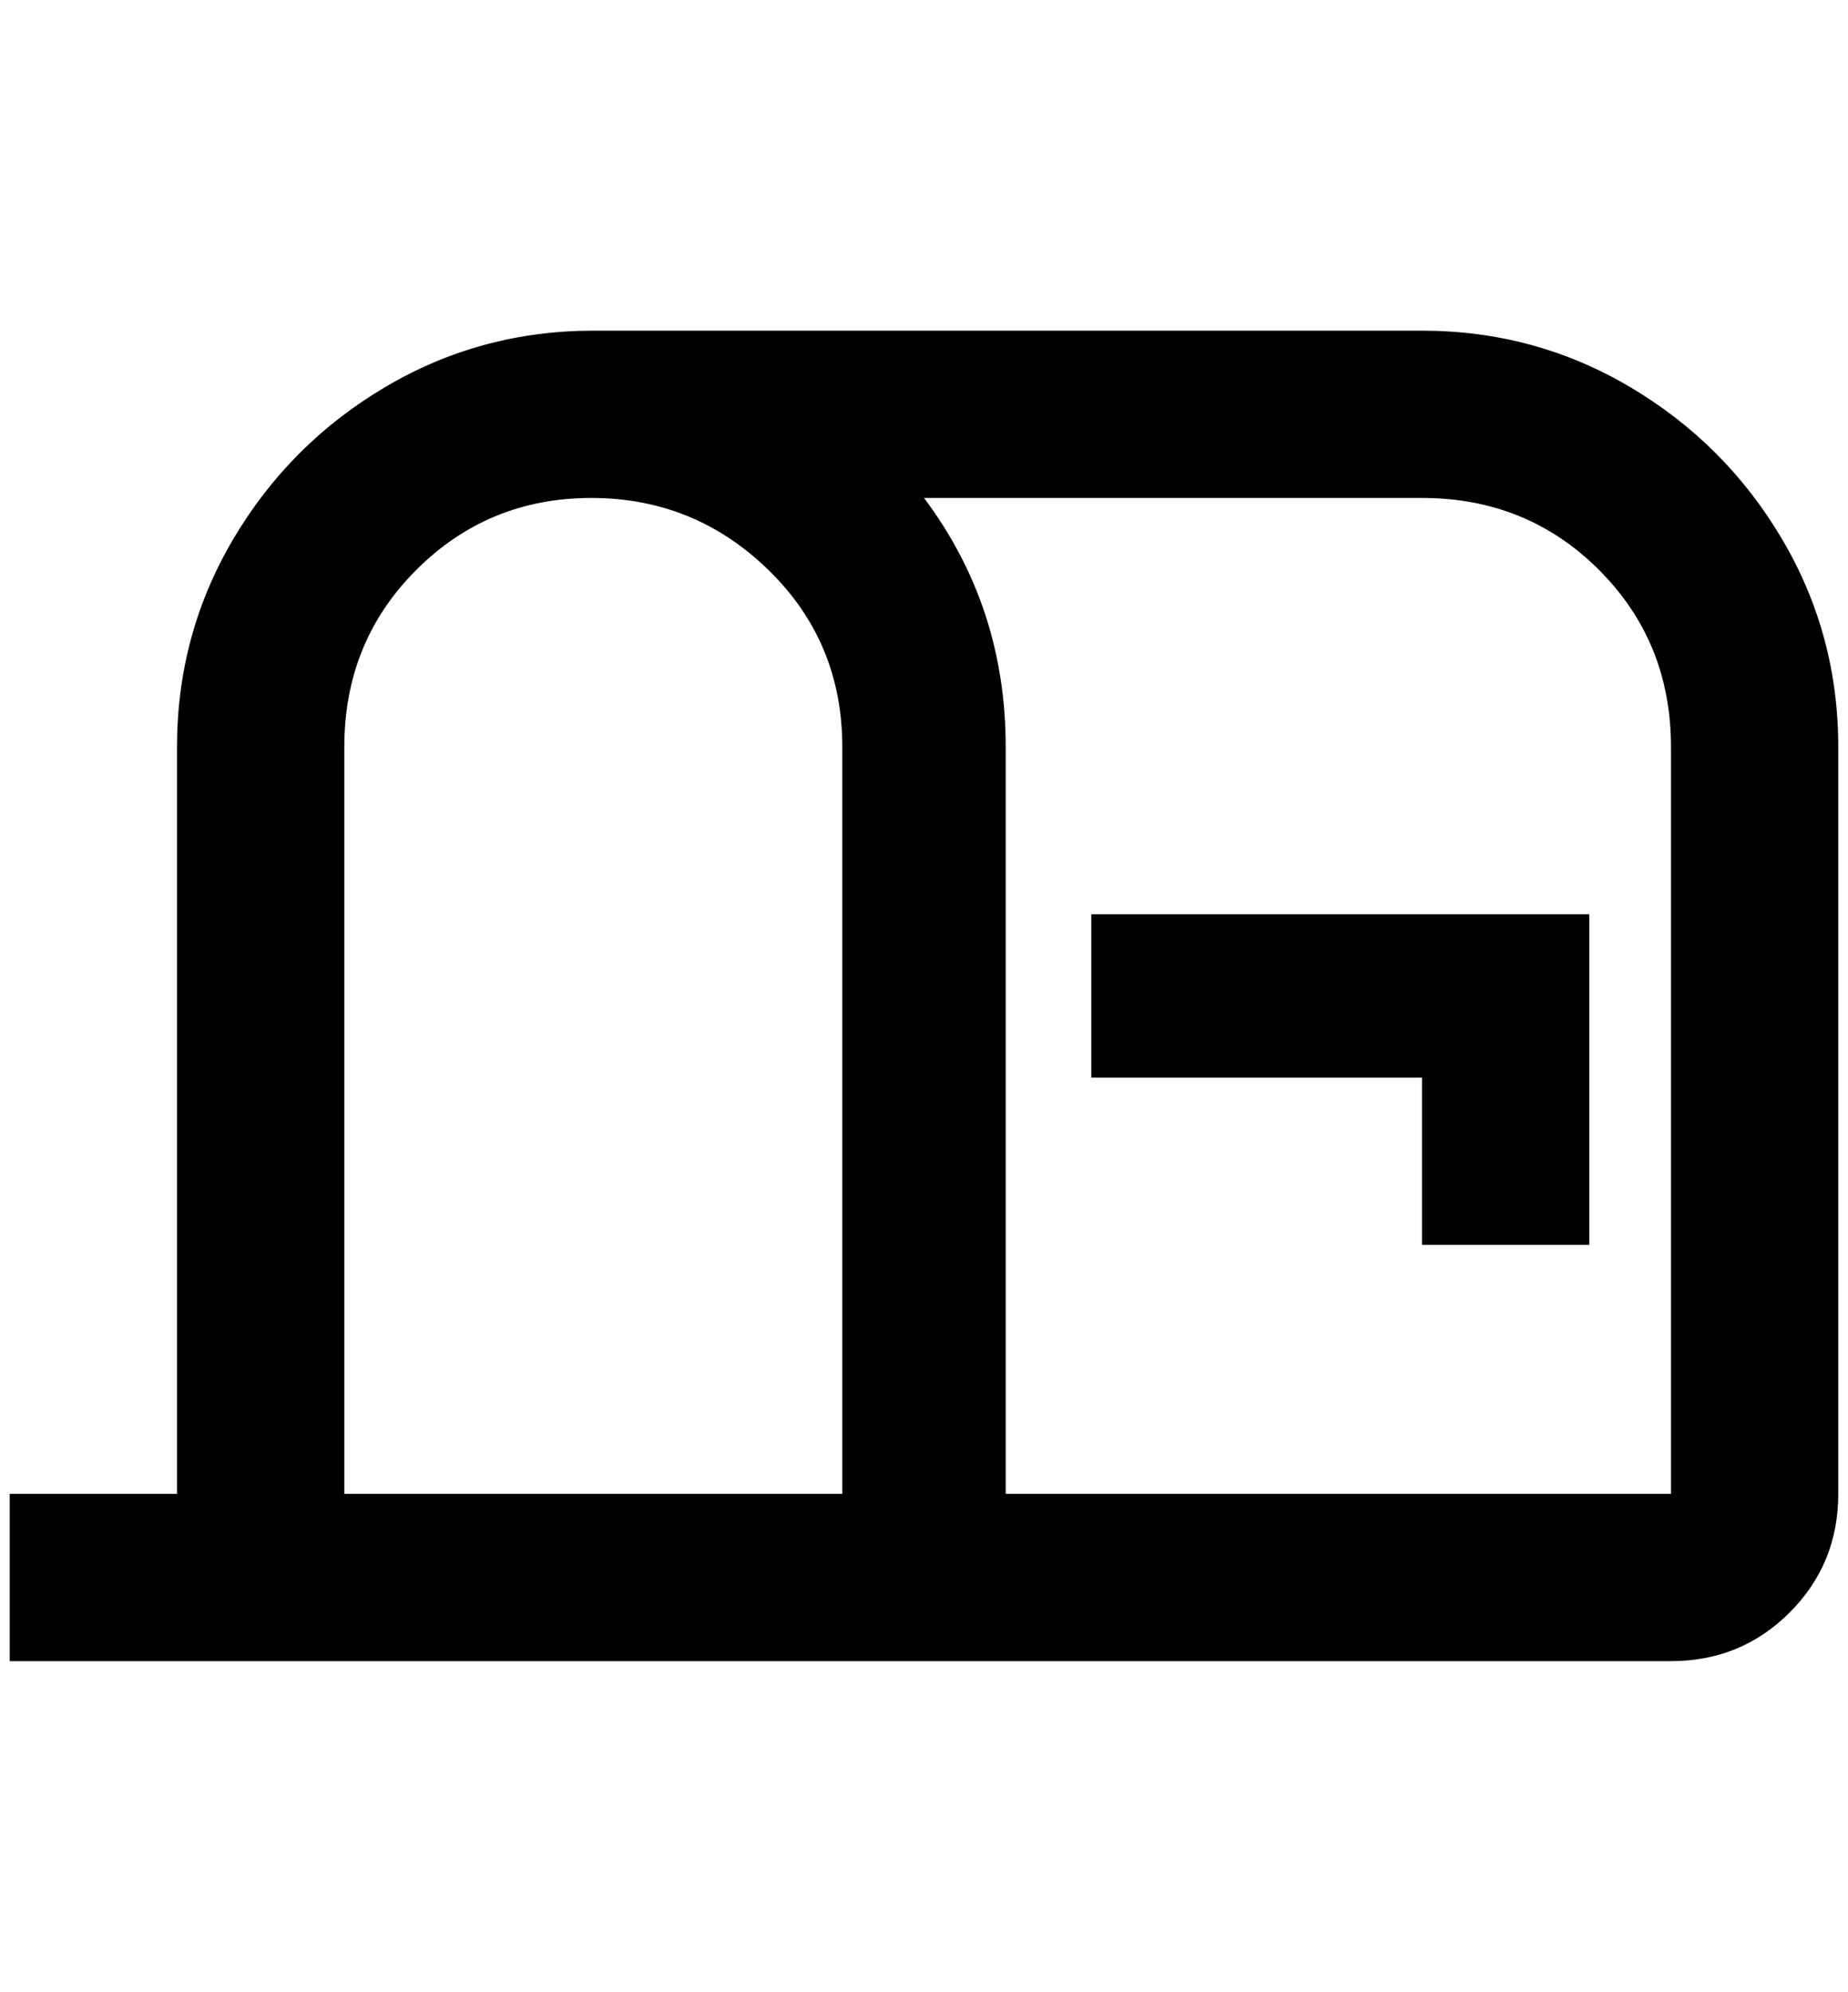 <?xml version="1.0" standalone="no"?>
<!DOCTYPE svg PUBLIC "-//W3C//DTD SVG 1.1//EN" "http://www.w3.org/Graphics/SVG/1.1/DTD/svg11.dtd" >
<svg xmlns="http://www.w3.org/2000/svg" xmlns:xlink="http://www.w3.org/1999/xlink" version="1.1" viewBox="-10 0 1900 2048">
   <path fill="currentColor"
d="M1112 940h512v340h-172v-172h-340v-168zM1452 340h-852q-116 0 -214 58t-156 156t-58 214v768h-172v172h1708q72 0 122 -50t50 -122v-768q0 -116 -58 -214t-156 -156t-214 -58zM856 1536h-512v-768q0 -108 74 -182t180 -74t182 74t76 182v768zM1708 1536h-684v-768
q0 -144 -84 -256h512q108 0 182 74t74 182v768z" />
</svg>
